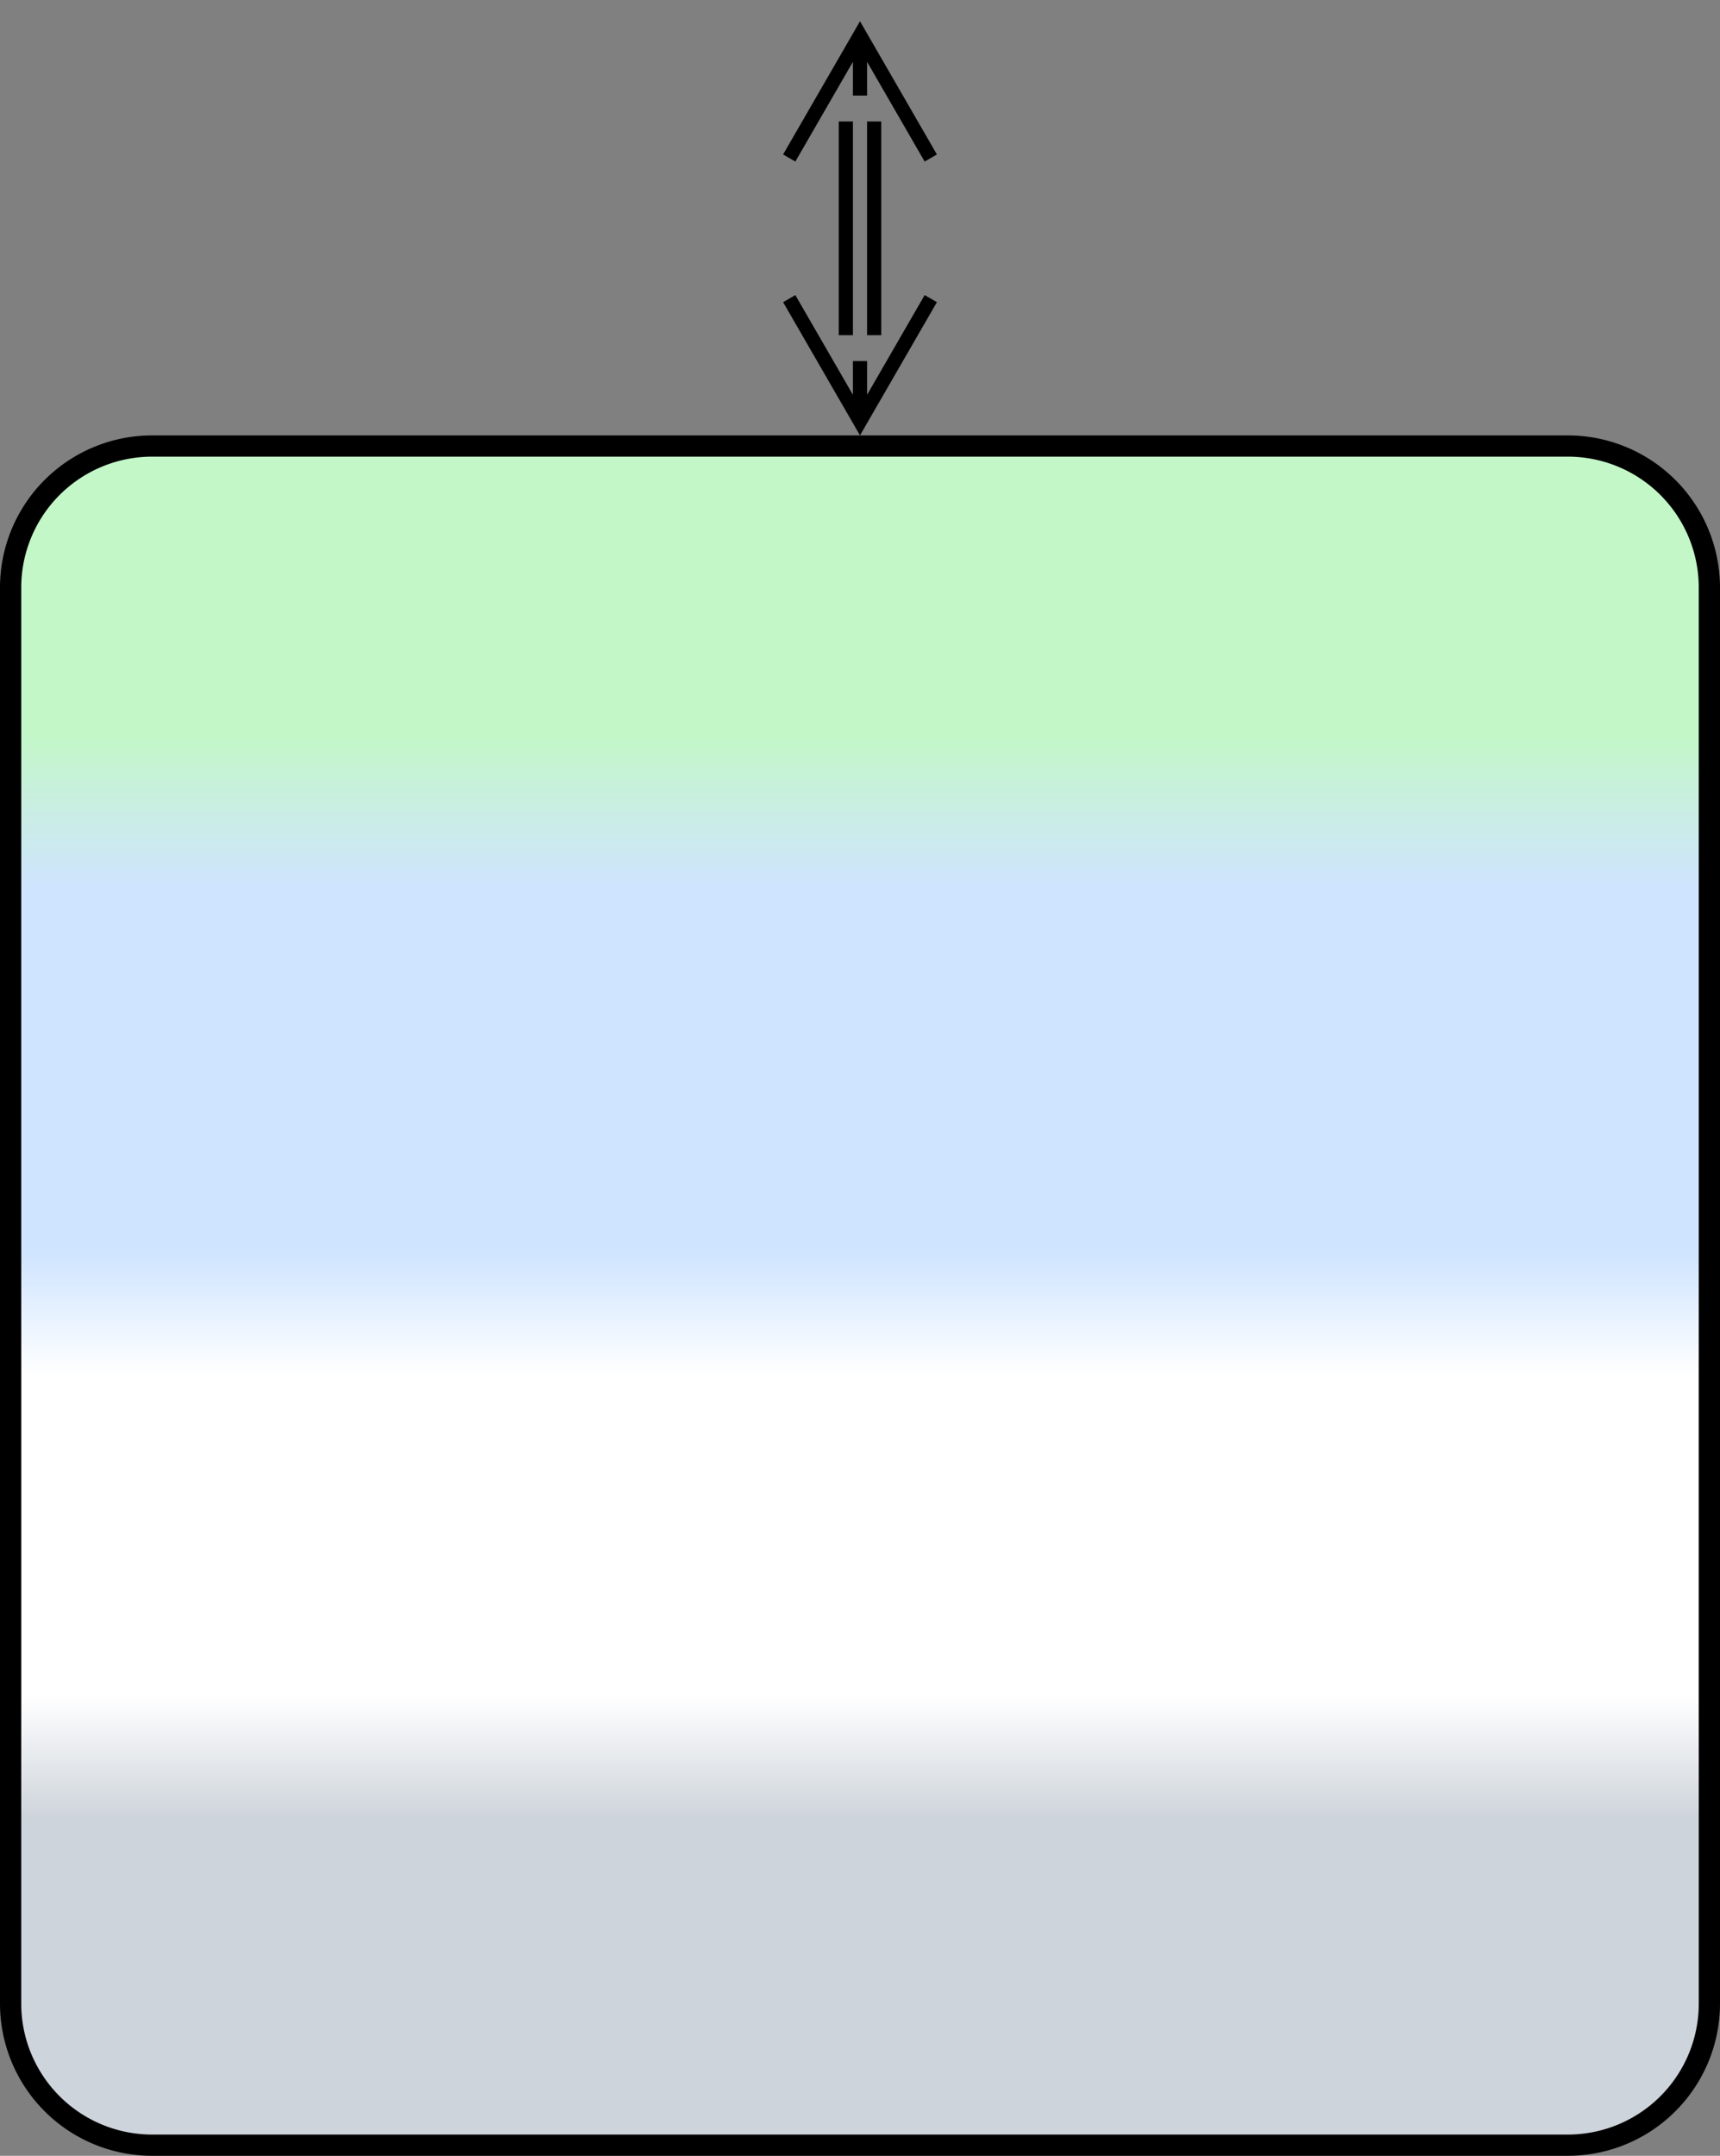 <svg xmlns="http://www.w3.org/2000/svg" xmlns:lucid="lucid" width="243" height="304.5"><rect width="100%" height="100%" fill="#808080" stroke="none"/><g transform="translate(-278.5 -497)" lucid:page-tab-id="0_0"><path d="M280 580a20 20 0 0 1 20-20h200a20 20 0 0 1 20 20v200a20 20 0 0 1-20 20H300a20 20 0 0 1-20-20z" stroke="#000" stroke-width="3" fill="url(#a)"/><path d="M398 544.34v-30.18M402 544.34v-30.18M410 539.18l-10 17.32-10-17.32m10 17.32V548M390 519.32L400 502l10 17.32M400 502v8.5" stroke="#000" stroke-width="2" fill="none"/><defs><linearGradient gradientUnits="userSpaceOnUse" id="a" x1="280" y1="800" x2="280" y2="560"><stop offset="19.2%" stop-color="#ced4db"/><stop offset="26.45%" stop-color="#fff"/><stop offset="45.29%" stop-color="#fff"/><stop offset="52.54%" stop-color="#cfe4ff"/><stop offset="73.91%" stop-color="#cfe4ff"/><stop offset="82.97%" stop-color="#c3f7c8"/></linearGradient></defs></g></svg>